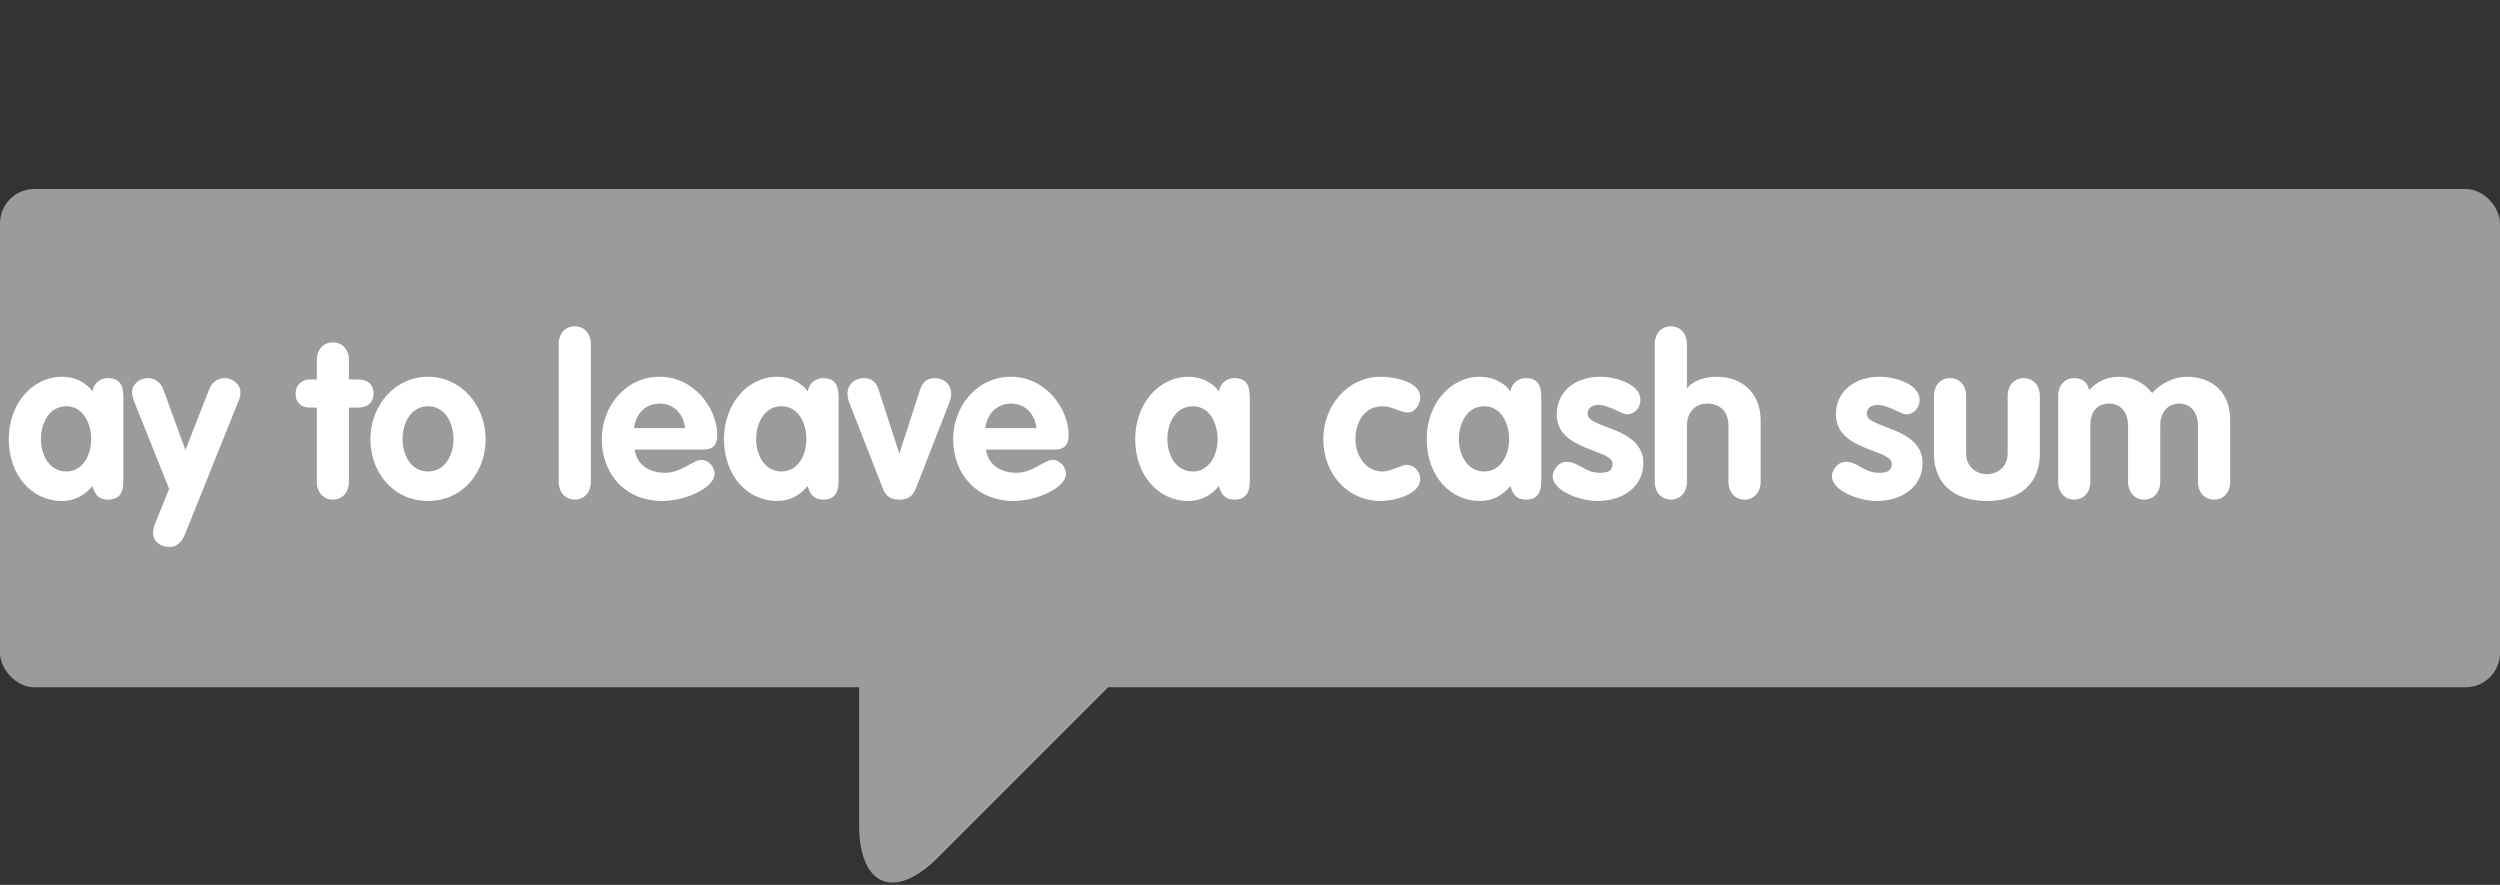 <?xml version="1.0" encoding="UTF-8" standalone="no"?>
<svg width="582px" height="206px" viewBox="0 0 582 206" version="1.1" xmlns="http://www.w3.org/2000/svg" xmlns:xlink="http://www.w3.org/1999/xlink">
    <rect x="0" y="0" width="582" height="206" fill="#333333" stroke="none"/>
    <!-- Generator: Sketch 39.1 (31720) - http://www.bohemiancoding.com/sketch -->
    <title>Group 2</title>
    <desc>Created with Sketch.</desc>
    <defs>
        <path d="M200,0.541 L260,0.541 L218.389,42.151 C208.233,52.307 200,48.901 200,34.54 L200,0.541 Z" id="path-1"></path>
        <mask id="mask-2" maskContentUnits="userSpaceOnUse" maskUnits="objectBoundingBox" x="0" y="0" width="60" height="47.459" fill="white">
            <use xlink:href="#path-1"></use>
        </mask>
    </defs>
    <g id="Templates" stroke="none" stroke-width="1" fill="none" fill-rule="evenodd">
        <g id="13-bubbles-(2)" transform="translate(-825, -934)">
            <g id="Group-2" transform="translate(825, 934)">
                <rect id="Rectangle-2" fill="#9B9B9B" x="0" y="44" width="582" height="116" rx="8"></rect>
                <path d="M28.716,92.912 C28.716,90.988 28.716,88.024 25.128,88.024 C23.308,88.024 21.748,89.324 21.54,91.144 C19.876,88.804 17.172,87.712 14.416,87.712 C7.552,87.712 2.04,94.004 2.04,102.22 C2.04,110.644 7.396,116.624 14.416,116.624 C17.276,116.624 19.616,115.428 21.54,113.14 C22.06,115.116 22.944,116.312 25.128,116.312 C28.716,116.312 28.716,113.348 28.716,111.424 L28.716,92.912 Z M9.528,102.22 C9.528,98.632 11.348,94.576 15.456,94.576 C19.408,94.576 21.228,98.632 21.228,102.22 C21.228,105.808 19.356,109.76 15.456,109.76 C11.4,109.76 9.528,105.808 9.528,102.22 L9.528,102.22 Z M39.376,113.816 L36.1,121.928 C35.84,122.604 35.632,123.384 35.632,124.112 C35.632,125.724 36.984,127.336 39.532,127.336 C41.3,127.336 42.444,125.932 43.068,124.372 L55.6,93.172 C55.86,92.6 55.964,92.028 55.964,91.248 C55.964,89.376 53.988,88.024 52.428,88.024 C50.608,88.024 49.308,89.012 48.684,90.676 L43.172,104.768 L38.024,90.676 C37.4,89.012 36.1,88.024 34.28,88.024 C32.72,88.024 30.744,89.376 30.744,91.248 C30.744,92.028 30.9,92.6 31.108,93.172 L39.376,113.816 Z M73.748,112.152 C73.748,114.648 75.308,116.312 77.492,116.312 C79.676,116.312 81.236,114.648 81.236,112.152 L81.236,94.888 L83.368,94.888 C85.292,94.888 86.956,93.952 86.956,91.612 C86.956,89.22 85.292,88.336 83.368,88.336 L81.236,88.336 L81.236,83.864 C81.236,81.368 79.676,79.704 77.492,79.704 C75.308,79.704 73.748,81.368 73.748,83.864 L73.748,88.336 L72.084,88.336 C70.212,88.336 68.808,89.74 68.808,91.612 C68.808,93.64 70.056,94.888 72.084,94.888 L73.748,94.888 L73.748,112.152 Z M99.644,87.712 C91.74,87.712 86.228,94.628 86.228,102.22 C86.228,110.02 91.584,116.624 99.644,116.624 C107.704,116.624 113.06,110.02 113.06,102.22 C113.06,94.628 107.548,87.712 99.644,87.712 L99.644,87.712 Z M99.644,94.576 C103.752,94.576 105.572,98.632 105.572,102.22 C105.572,105.808 103.7,109.76 99.644,109.76 C95.588,109.76 93.716,105.808 93.716,102.22 C93.716,98.632 95.536,94.576 99.644,94.576 L99.644,94.576 Z M130.064,112.152 C130.064,114.648 131.624,116.312 133.808,116.312 C135.992,116.312 137.552,114.648 137.552,112.152 L137.552,80.12 C137.552,77.624 135.992,75.96 133.808,75.96 C131.624,75.96 130.064,77.624 130.064,80.12 L130.064,112.152 Z M163.708,104.664 C165.996,104.664 166.984,103.572 166.984,101.336 C166.984,95.096 161.628,87.712 153.516,87.712 C145.612,87.712 140.1,94.628 140.1,102.22 C140.1,110.488 145.716,116.624 154.14,116.624 C159.704,116.624 166.36,113.504 166.36,110.28 C166.36,108.668 164.904,107.056 163.292,107.056 C161.316,107.056 158.664,110.072 154.816,110.072 C151.332,110.072 148.264,108.356 147.744,104.664 L163.708,104.664 Z M147.588,99.672 C147.952,96.5 150.188,93.952 153.516,93.952 C157,93.952 159.08,96.396 159.496,99.672 L147.588,99.672 Z M195.22,92.912 C195.22,90.988 195.22,88.024 191.632,88.024 C189.812,88.024 188.252,89.324 188.044,91.144 C186.38,88.804 183.676,87.712 180.92,87.712 C174.056,87.712 168.544,94.004 168.544,102.22 C168.544,110.644 173.9,116.624 180.92,116.624 C183.78,116.624 186.12,115.428 188.044,113.14 C188.564,115.116 189.448,116.312 191.632,116.312 C195.22,116.312 195.22,113.348 195.22,111.424 L195.22,92.912 Z M176.032,102.22 C176.032,98.632 177.852,94.576 181.96,94.576 C185.912,94.576 187.732,98.632 187.732,102.22 C187.732,105.808 185.86,109.76 181.96,109.76 C177.904,109.76 176.032,105.808 176.032,102.22 L176.032,102.22 Z M205.308,113.192 C206.036,115.116 206.816,116.312 209.364,116.312 C211.912,116.312 212.692,115.116 213.42,113.192 L220.96,93.848 C221.324,92.912 221.428,92.34 221.428,91.664 C221.428,89.272 219.556,88.024 217.528,88.024 C215.448,88.024 214.564,89.532 214.2,90.676 L209.416,105.444 L209.312,105.444 L204.528,90.676 C204.164,89.532 203.28,88.024 201.2,88.024 C199.172,88.024 197.3,89.272 197.3,91.664 C197.3,92.34 197.404,92.912 197.768,93.848 L205.308,113.192 Z M245.504,104.664 C247.792,104.664 248.78,103.572 248.78,101.336 C248.78,95.096 243.424,87.712 235.312,87.712 C227.408,87.712 221.896,94.628 221.896,102.22 C221.896,110.488 227.512,116.624 235.936,116.624 C241.5,116.624 248.156,113.504 248.156,110.28 C248.156,108.668 246.7,107.056 245.088,107.056 C243.112,107.056 240.46,110.072 236.612,110.072 C233.128,110.072 230.06,108.356 229.54,104.664 L245.504,104.664 Z M229.384,99.672 C229.748,96.5 231.984,93.952 235.312,93.952 C238.796,93.952 240.876,96.396 241.292,99.672 L229.384,99.672 Z M290.952,92.912 C290.952,90.988 290.952,88.024 287.364,88.024 C285.544,88.024 283.984,89.324 283.776,91.144 C282.112,88.804 279.408,87.712 276.652,87.712 C269.788,87.712 264.276,94.004 264.276,102.22 C264.276,110.644 269.632,116.624 276.652,116.624 C279.512,116.624 281.852,115.428 283.776,113.14 C284.296,115.116 285.18,116.312 287.364,116.312 C290.952,116.312 290.952,113.348 290.952,111.424 L290.952,92.912 Z M271.764,102.22 C271.764,98.632 273.584,94.576 277.692,94.576 C281.644,94.576 283.464,98.632 283.464,102.22 C283.464,105.808 281.592,109.76 277.692,109.76 C273.636,109.76 271.764,105.808 271.764,102.22 L271.764,102.22 Z M330.628,92.444 C330.628,88.804 324.44,87.712 321.476,87.712 C313.572,87.712 308.06,94.628 308.06,102.22 C308.06,110.02 313.416,116.624 321.476,116.624 C324.18,116.624 330.628,115.324 330.628,111.476 C330.628,109.708 329.172,108.2 327.404,108.2 C326.52,108.2 323.712,109.76 321.84,109.76 C317.784,109.76 315.548,105.912 315.548,102.22 C315.548,98.372 317.576,94.576 321.84,94.576 C324.232,94.576 325.896,96.032 327.768,96.032 C329.536,96.032 330.628,94.004 330.628,92.444 L330.628,92.444 Z M358.812,92.912 C358.812,90.988 358.812,88.024 355.224,88.024 C353.404,88.024 351.844,89.324 351.636,91.144 C349.972,88.804 347.268,87.712 344.512,87.712 C337.648,87.712 332.136,94.004 332.136,102.22 C332.136,110.644 337.492,116.624 344.512,116.624 C347.372,116.624 349.712,115.428 351.636,113.14 C352.156,115.116 353.04,116.312 355.224,116.312 C358.812,116.312 358.812,113.348 358.812,111.424 L358.812,92.912 Z M339.624,102.22 C339.624,98.632 341.444,94.576 345.552,94.576 C349.504,94.576 351.324,98.632 351.324,102.22 C351.324,105.808 349.452,109.76 345.552,109.76 C341.496,109.76 339.624,105.808 339.624,102.22 L339.624,102.22 Z M381.9,93.12 C381.9,89.428 376.232,87.712 372.54,87.712 C366.612,87.712 362.4,91.248 362.4,96.448 C362.4,105.028 375.4,104.508 375.4,107.94 C375.4,109.344 374.724,110.072 372.436,110.072 C368.9,110.072 367.6,107.524 364.688,107.524 C362.608,107.524 361.464,109.708 361.464,110.852 C361.464,114.232 367.704,116.624 371.916,116.624 C378.364,116.624 382.576,112.828 382.576,107.836 C382.576,99.308 369.576,99.828 369.576,96.344 C369.576,94.888 370.772,94.264 372.124,94.264 C374.568,94.264 377.428,96.448 378.832,96.448 C380.6,96.448 381.9,94.836 381.9,93.12 L381.9,93.12 Z M385.228,112.152 C385.228,114.648 386.788,116.312 388.972,116.312 C391.156,116.312 392.716,114.648 392.716,112.152 L392.716,99.1 C392.716,96.188 394.432,93.952 397.5,93.952 C400.204,93.952 402.388,95.616 402.388,99.1 L402.388,112.152 C402.388,114.648 403.948,116.312 406.132,116.312 C408.316,116.312 409.876,114.648 409.876,112.152 L409.876,97.8 C409.876,91.456 405.508,87.712 399.632,87.712 C397.292,87.712 394.38,88.388 392.82,90.312 L392.716,90.312 L392.716,80.12 C392.716,77.624 391.156,75.96 388.972,75.96 C386.788,75.96 385.228,77.624 385.228,80.12 L385.228,112.152 Z M446.9,93.12 C446.9,89.428 441.232,87.712 437.54,87.712 C431.612,87.712 427.4,91.248 427.4,96.448 C427.4,105.028 440.4,104.508 440.4,107.94 C440.4,109.344 439.724,110.072 437.436,110.072 C433.9,110.072 432.6,107.524 429.688,107.524 C427.608,107.524 426.464,109.708 426.464,110.852 C426.464,114.232 432.704,116.624 436.916,116.624 C443.364,116.624 447.576,112.828 447.576,107.836 C447.576,99.308 434.576,99.828 434.576,96.344 C434.576,94.888 435.772,94.264 437.124,94.264 C439.568,94.264 442.428,96.448 443.832,96.448 C445.6,96.448 446.9,94.836 446.9,93.12 L446.9,93.12 Z M450.228,105.704 C450.228,112.36 454.648,116.624 462.552,116.624 C470.456,116.624 474.876,112.36 474.876,105.704 L474.876,92.184 C474.876,89.688 473.316,88.024 471.132,88.024 C468.948,88.024 467.388,89.688 467.388,92.184 L467.388,105.548 C467.388,108.668 465.048,110.384 462.552,110.384 C460.056,110.384 457.716,108.668 457.716,105.548 L457.716,92.184 C457.716,89.688 456.156,88.024 453.972,88.024 C451.788,88.024 450.228,89.688 450.228,92.184 L450.228,105.704 Z M479.14,112.152 C479.14,114.648 480.7,116.312 482.884,116.312 C485.068,116.312 486.628,114.648 486.628,112.152 L486.628,99.1 C486.628,96.084 487.98,93.952 491.048,93.952 C493.752,93.952 495.416,96.084 495.416,99.1 L495.416,112.152 C495.416,114.648 496.976,116.312 499.16,116.312 C501.344,116.312 502.904,114.648 502.904,112.152 L502.904,99.1 C502.904,96.084 504.568,93.952 507.324,93.952 C510.028,93.952 511.692,96.084 511.692,99.1 L511.692,112.152 C511.692,114.648 513.252,116.312 515.436,116.312 C517.62,116.312 519.18,114.648 519.18,112.152 L519.18,97.8 C519.18,91.248 515.02,87.712 508.936,87.712 C506.388,87.712 503.112,89.116 501.032,91.508 C499.056,89.012 496.404,87.712 493.284,87.712 C490.528,87.712 488.136,88.856 486.316,90.832 C486.056,89.064 484.808,88.024 482.884,88.024 C480.7,88.024 479.14,89.688 479.14,92.184 L479.14,112.152 Z" id="ay-to-leave-a-cash-s" fill="#FFFFFF"></path>
                <path d="M200,158 L260,158 L218.389,199.611 C208.233,209.767 200,206.36 200,191.999 L200,158 Z" id="Rectangle-4" fill="#9B9B9B"></path>
                <use id="Rectangle-4" stroke="#9B9B9B" mask="url(#mask-2)" stroke-width="6" stroke-dasharray="6,7" transform="translate(230, 24.27) scale(1, -1) translate(-230, -24.27) " xlink:href="#path-1"></use>
            </g>
        </g>
    </g>
</svg>
